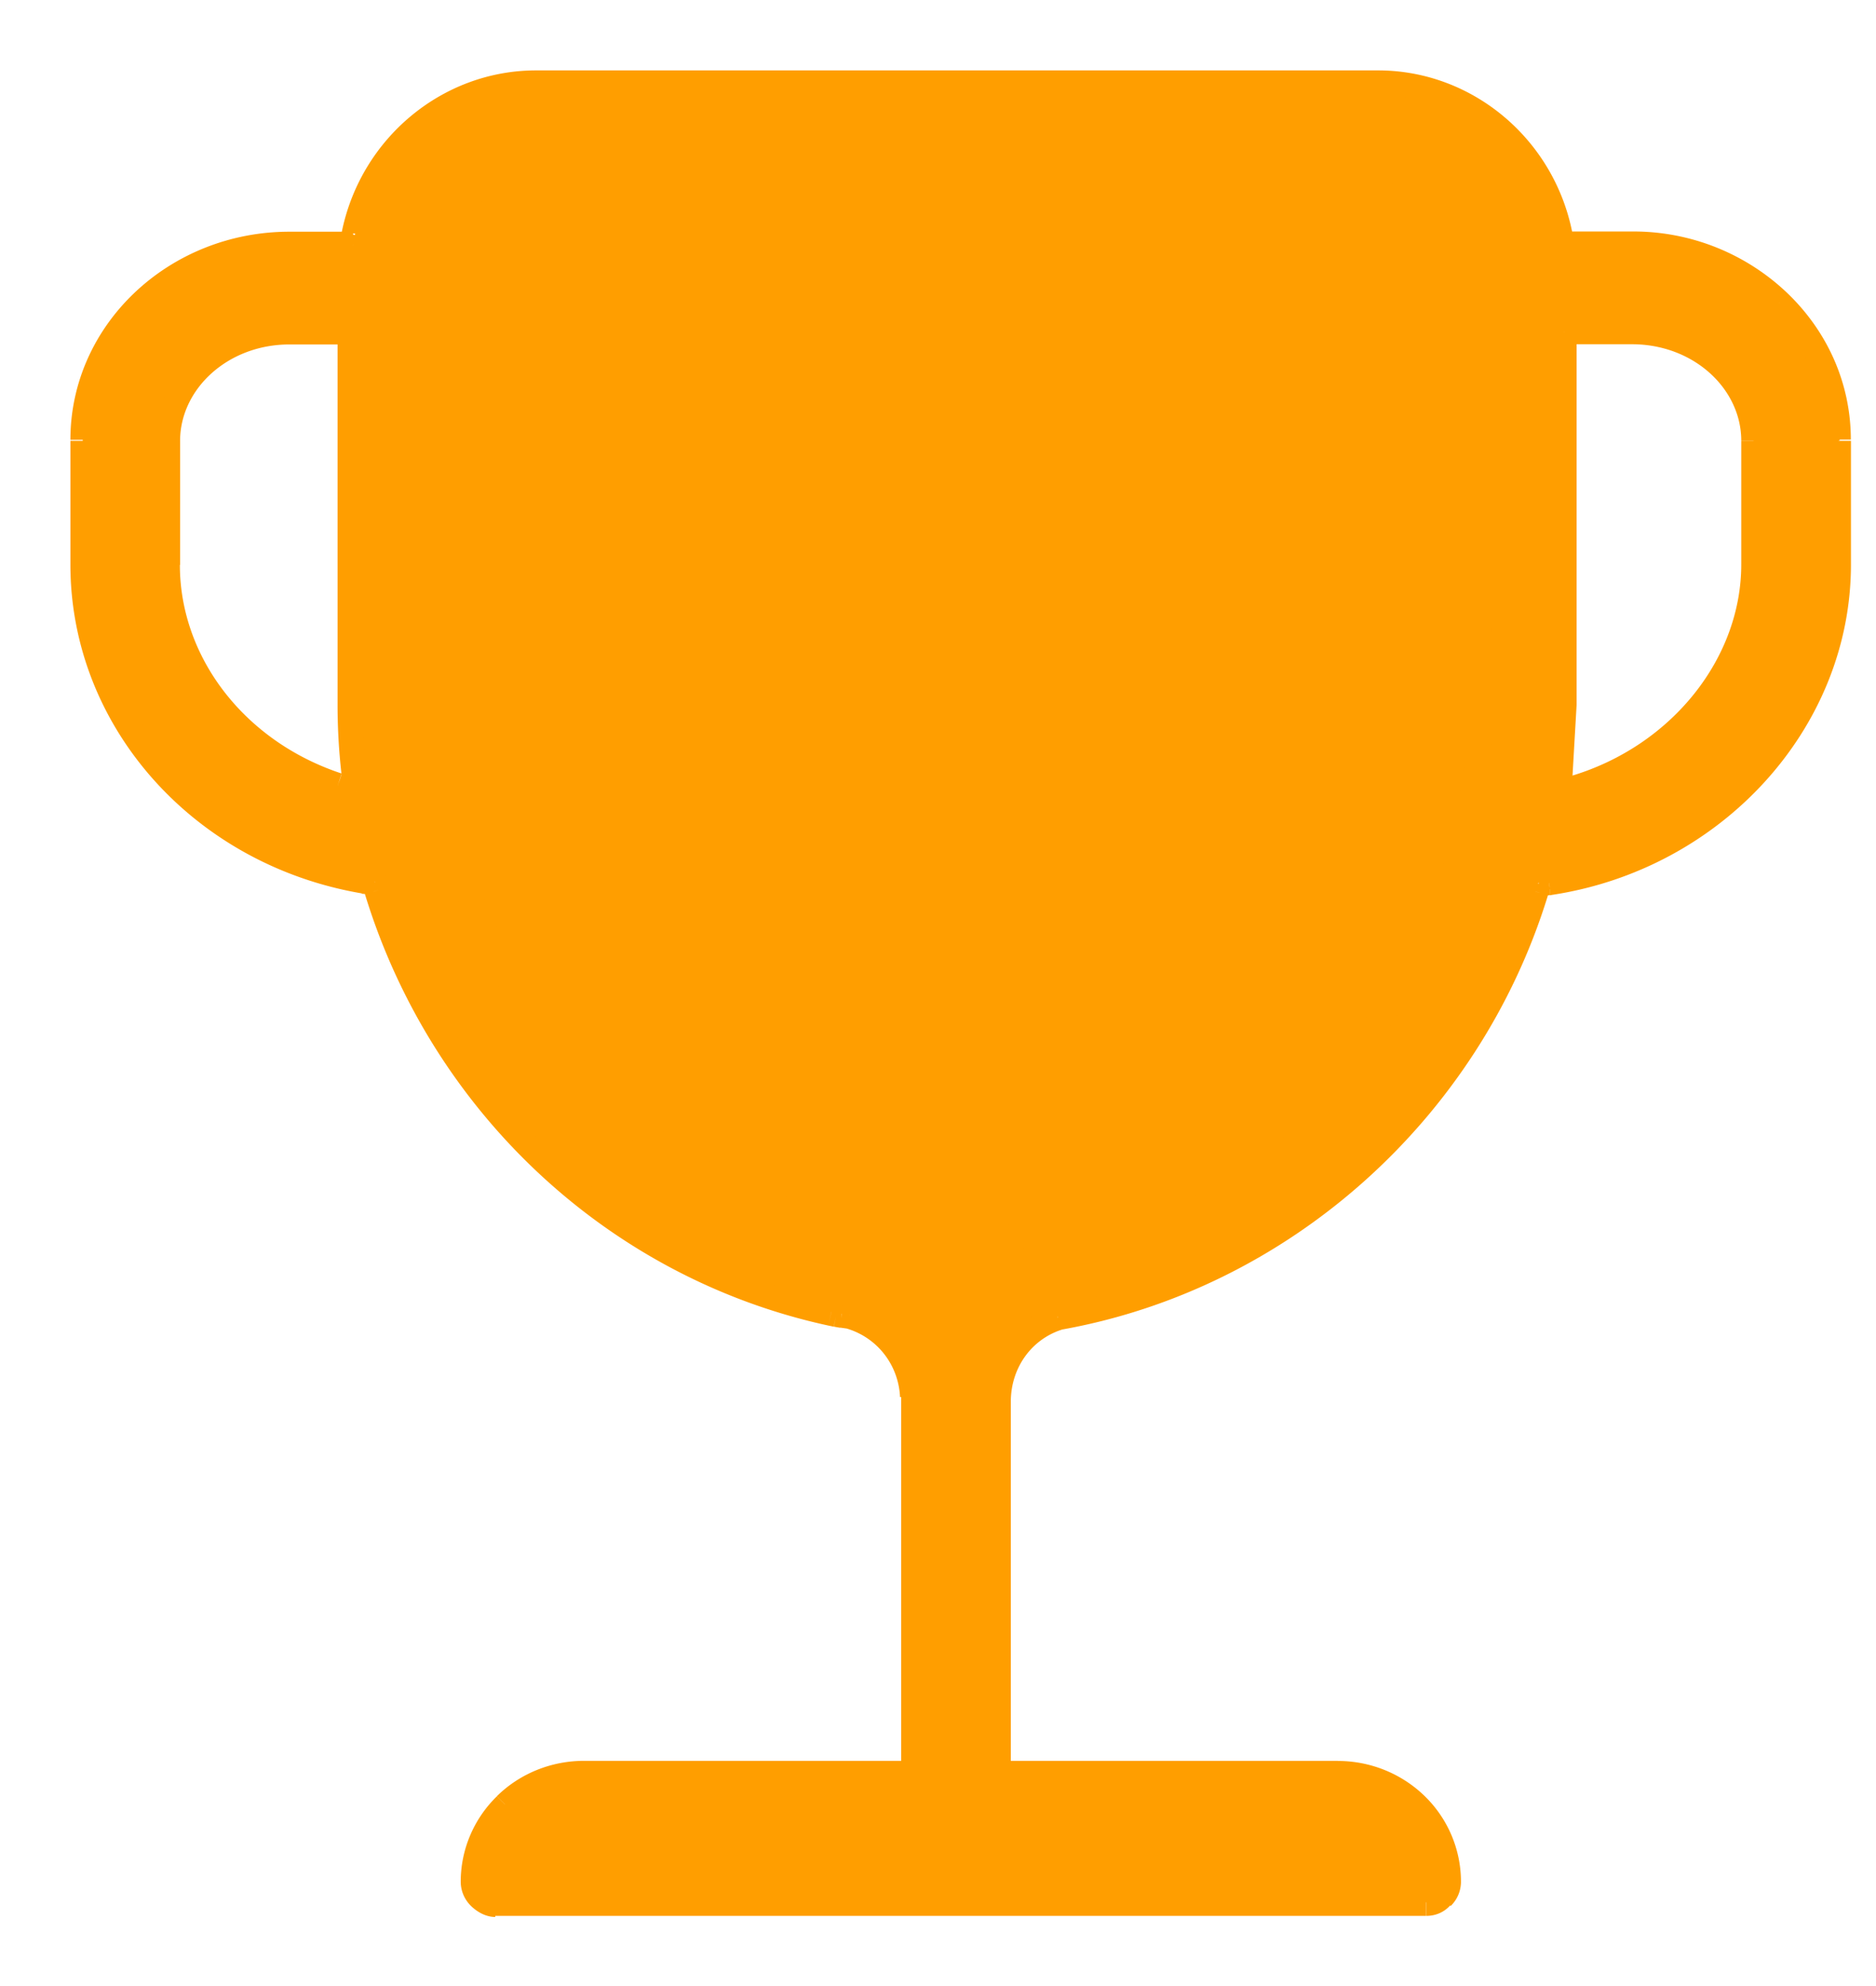 <svg xmlns="http://www.w3.org/2000/svg" width="17" height="18" fill="#ff9e00" fill-rule="evenodd" xmlns:v="https://vecta.io/nano"><path d="M16.66 3.995v1.122c0 1.423-1.127 2.663-2.622 2.884l-.024.002L13.94 8l-.022.072c-.613 1.992-2.31 3.504-4.333 3.86a.79.79 0 0 0-.539.747v3.382h3.076c.266 0 .52.103.71.288a.97.97 0 0 1 .294.694c0 .052-.02.102-.06.14s-.09.058-.142.058H4.486c-.053 0-.104-.02-.142-.058s-.06-.087-.06-.14a.97.97 0 0 1 .294-.694c.188-.184.443-.288.71-.288h2.99v-3.416a.79.79 0 0 0-.572-.726l-.07-.01-.046-.007-.048-.01c-1.945-.42-3.522-1.888-4.117-3.832L3.4 7.996l-.105-.01C1.82 7.734.75 6.526.75 5.117V3.995c0-.977.84-1.773 1.873-1.773H3.2l.017-.092c.16-.8.854-1.38 1.65-1.38h7.63c.797 0 1.49.58 1.65 1.38l.02.092h.63c.502 0 .973.185 1.327.523s.546.778.546 1.25zm-2.486 2.39a5.86 5.86 0 0 1-.036.629l-.02.173.16-.05c.948-.29 1.612-1.12 1.612-2.022V3.995c0-.544-.495-.986-1.103-.986h-.615v3.377zM1.518 5.12c0 .89.62 1.694 1.543 2l.163.056L3.205 7c-.024-.215-.034-.416-.034-.61V3.01h-.55c-.608 0-1.103.442-1.103.986V5.12z"/><path d="M14.04 8.002l.008.112.008-.001-.017-.11zm-.024.002l-.008-.112h-.002l.01.112zM13.94 8l-.01-.112-.075.007-.022.072.107.033zm-.022.072l-.107-.033h0l.107.033zm-4.333 3.86l-.02-.11-.008.001-.008.002.035.107zm-.54.747l-.113-.002v.002h.113zm0 3.382h-.113v.113h.113v-.113zm-4.7 1.12l.08-.08-.08.08zm3.933-1.12v.113H8.4v-.113h-.112zm0-3.416H8.4v-.006l-.112.006zm-.572-.726l.03-.108-.007-.002h-.007l-.018.11zm-.07-.01l.016-.11h-.004l-.013.112zm-.046-.007l-.024.1h.002l.023-.1zm-.048-.01l.024-.1h0l-.024.1zM3.424 8.07l-.108.033h0l.108-.033zM3.4 7.996l.108-.033-.022-.073-.076-.006-.01.112zm-.105-.01l-.02.11h.01l.01-.112zM3.2 2.222v.113h.093l.017-.092-.11-.02zm.017-.092l-.1-.022V2.1l.11.02zm10.93 0l-.1.022v.001l.1-.023zm.02.092l-.1.023.02.1h.092v-.113zm1.957.523l-.078.08h0l.077-.082zm-1.976 4.27l.112.012h0l-.112-.012zm-.02.173l-.112-.012-.02.17.163-.05-.033-.108zm.16-.05l-.033-.108h0l.033.108zm-.107-4.13v-.113h-.112v.113h.112zM3.06 7.12l.037-.106h-.001l-.035.107zm.163.056l-.037.106.167.058-.02-.176-.112.012zM3.205 7l.112-.012v-.001L3.205 7zM3.17 3.01h.112V2.9H3.17v.113zm10.235 3.376h.113 0-.113zm-.002-3.91h-.112 0 .112zm3.37 2.64V3.995h-.225v1.122h.225zm-2.718 2.996c1.545-.23 2.718-1.512 2.718-2.996h-.225c0 1.362-1.08 2.56-2.526 2.773l.033.223zm-.032.003l.024-.002-.016-.224h-.024l.016.224zm-.07.007l.074-.007-.02-.224-.074.007.02.224zm.074-.007l.022-.072-.215-.067-.022.072.215.067zm-4.42 3.938c2.066-.363 3.796-1.906 4.42-3.938l-.215-.066c-.6 1.952-2.264 3.434-4.245 3.782l.04.222zm-.447.638c.005-.3.19-.553.462-.64l-.07-.214c-.365.12-.61.46-.617.852l.225.003zm0 3.38V12.69h-.225v3.382h.225zm-.112.113h3.076v-.225H9.046v.225zm3.076 0a.9.9 0 0 1 .631.256l.157-.16c-.21-.205-.493-.32-.788-.32v.225zm.63.256a.86.86 0 0 1 .26.614h.225c0-.29-.118-.57-.328-.775l-.157.16zm.26.614c0 .02-.01.043-.025.06l.157.16c.06-.058.093-.137.093-.22h-.225zm-.025.06a.09.09 0 0 1-.063.025v.225c.082 0 .162-.032.22-.1l-.157-.16zm-.063.025H4.486v.225h8.438v-.225zm-8.438 0a.09.09 0 0 1-.063-.025l-.157.16c.06.058.138.1.22.1v-.225zm-.063-.025c-.016-.016-.025-.037-.025-.06h-.225c0 .083.034.162.093.22l.157-.16zm-.025-.06a.86.86 0 0 1 .26-.614l-.157-.16c-.21.205-.328.484-.328.775h.225zm.26-.614a.9.9 0 0 1 .631-.256v-.225c-.295 0-.58.115-.788.32l.157.16zm.63-.256h2.99v-.225H5.29v.225zm2.876-3.528v3.416H8.4v-3.416h-.225zm-.5-.617c.28.08.476.328.49.623l.225-.01c-.02-.39-.278-.72-.654-.828l-.062.216zm-.056-.007l.07.01.035-.222-.072-.01-.033.223zm-.053-.008l.056.01.025-.224-.037-.005-.045.22zm-.05-.01l.048.01.048-.22-.048-.01-.048.22zm-4.2-3.91c.606 1.982 2.215 3.48 4.2 3.91l.047-.22c-1.904-.4-3.45-1.85-4.033-3.755l-.215.066zm-.022-.074l.022.074.215-.065-.022-.074-.215.065zm-.007.07l.105.01.02-.224-.105-.01-.02.224zM.638 5.117c0 1.468 1.115 2.72 2.64 2.98l.038-.222C1.89 7.63.863 6.466.863 5.117H.638zm0-1.122v1.122h.225V3.995H.638zM2.623 2.1c-1.09 0-1.985.84-1.985 1.886h.225c0-.91.784-1.66 1.76-1.66V2.1zm.567 0h-.567v.225H3.2V2.1zm-.093 0L3.08 2.2l.22.04.017-.092-.22-.04zM4.858.638c-.853 0-1.592.62-1.762 1.47l.22.044A1.59 1.59 0 0 1 4.858.863V.638zm7.63 0h-7.63v.225h7.63V.638zm1.76 1.47c-.168-.85-.907-1.47-1.76-1.47v.225c.742 0 1.39.54 1.54 1.3l.22-.044zm.02.09l-.02-.092-.22.045.02.092.22-.045zm.52-.1h-.63v.225h.63V2.1zm1.404.554a2.02 2.02 0 0 0-1.404-.554v.225c.474 0 .917.174 1.25.492l.155-.163zm.58 1.332c0-.504-.208-.977-.58-1.332l-.155.163a1.6 1.6 0 0 1 .511 1.169h.225zM14.25 7.027l.037-.64h-.225c0 .194-.012.396-.035.617l.224.024zm-.02.173l.02-.173-.224-.024-.02.173.224.024zm.017-.17l-.16.05.066.215.16-.05-.066-.215zm1.532-1.914c0 .846-.624 1.638-1.532 1.914l.066.215c.99-.3 1.69-1.172 1.69-2.13h-.225zm0-1.122v1.122h.225V3.995h-.225zm-.99-.874c.558 0 .99.403.99.874h.225c0-.618-.557-1.1-1.216-1.1v.225zm-.615 0h.615v-.225h-.615v.225zm.113 3.265V3.01h-.225v3.377h.225zm-11.19.626C2.214 6.72 1.63 5.956 1.63 5.12h-.225c0 .945.657 1.787 1.62 2.107l.07-.214zm.164.057l-.163-.056-.073.213.163.056.073-.213zm-.167-.058l.02.176.224-.024-.02-.176-.224.024zm-.035-.623a5.56 5.56 0 0 0 .035.624l.224-.025c-.024-.21-.034-.407-.034-.6h-.225zm0-3.377V6.39h.225V3.01h-.225zm-.437.112h.55V2.9h-.55v.225zm-.99.874c0-.47.432-.874.99-.874V2.9c-.658 0-1.216.48-1.216 1.1h.225zm0 1.122V3.997h-.225V5.12h.225zm11.663 1.268c0 2.615-2.074 4.737-4.62 4.737v.225c2.675 0 4.844-2.228 4.844-4.962h-.225zm-.002-3.91l.002 3.91h.225l-.002-3.91h-.225zm-.803-.826c.44 0 .803.368.803.826h.225c0-.577-.458-1.05-1.028-1.05v.225zm-7.63 0h7.63v-.225h-7.63v.225zm-.803.826c0-.458.363-.826.803-.826v-.225c-.57 0-1.028.474-1.028 1.05h.225zm0 3.91v-3.91H3.83v3.91h.225zm4.62 4.737c-2.545 0-4.62-2.122-4.62-4.737H3.83C3.83 9.12 6 11.35 8.674 11.35v-.225z" fill-rule="nonzero"/></svg>